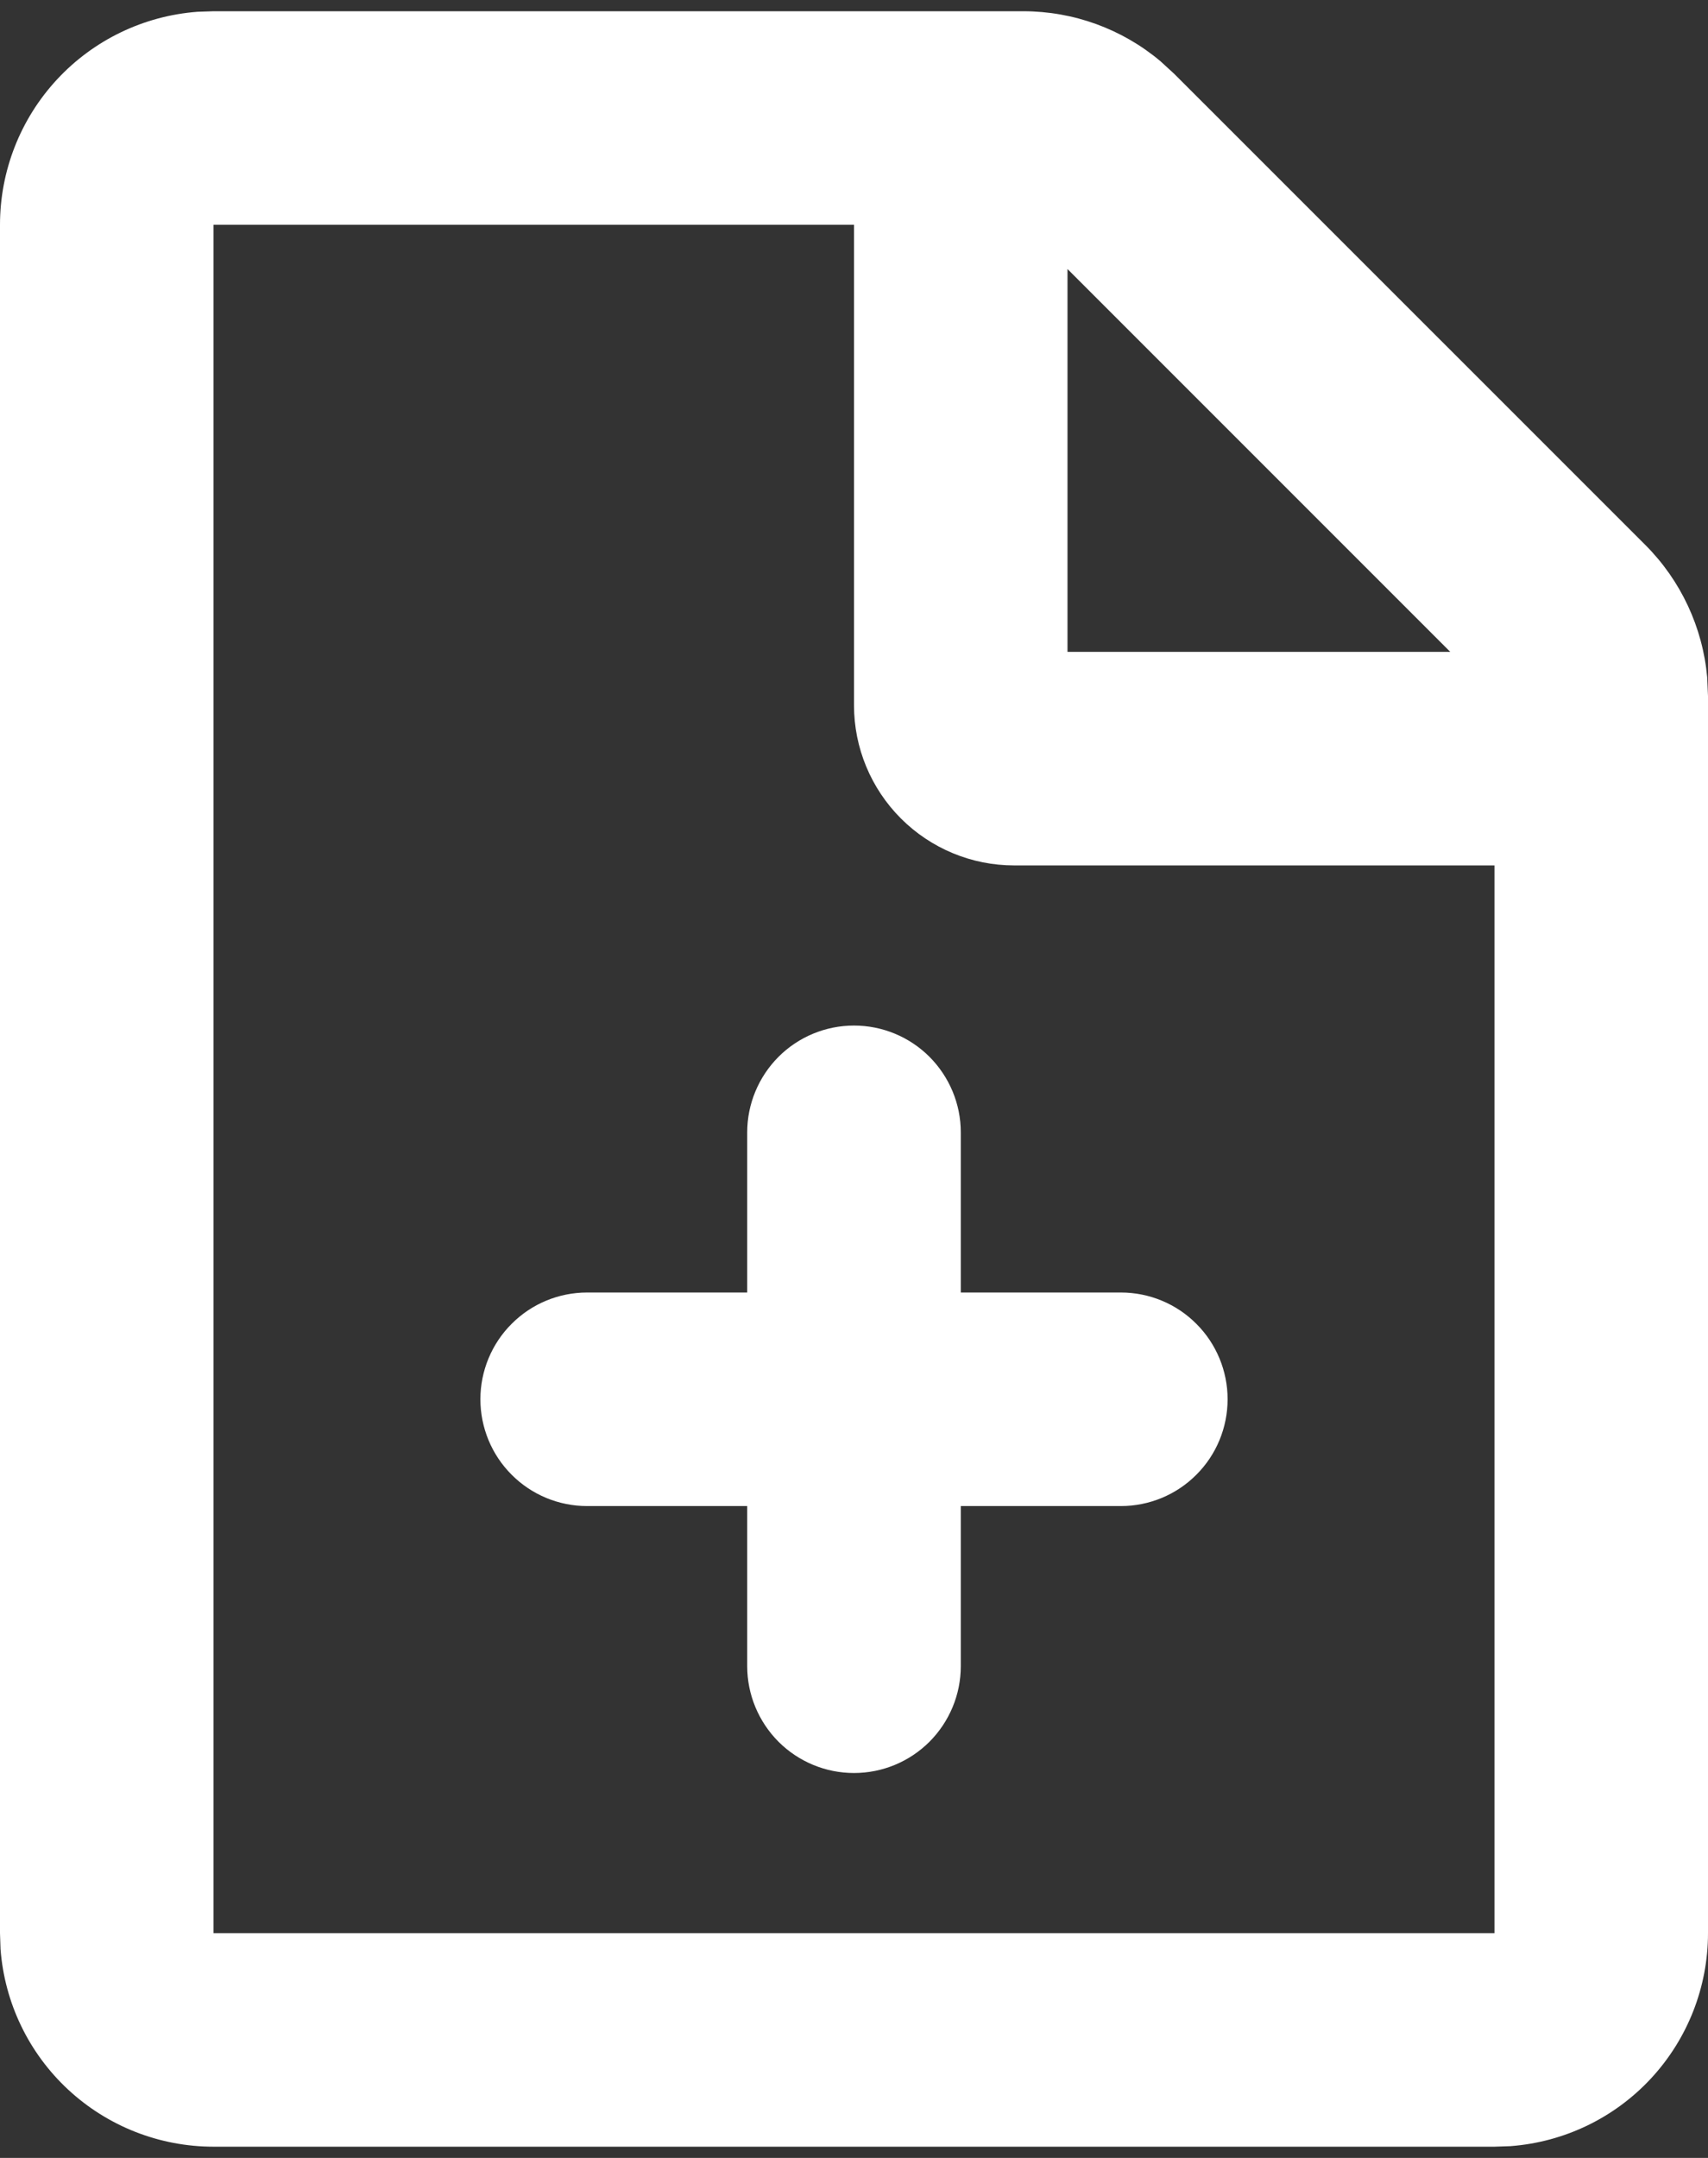 <svg width="19" height="24" viewBox="0 0 19 24" fill="none" xmlns="http://www.w3.org/2000/svg">
<rect x="0" y="0" width="19" height="24" fill="#333333" stroke="none"/>
<path id="Vector" d="M11.383 0.125C11.941 0.125 12.481 0.321 12.908 0.68L13.062 0.821L18.304 6.062C18.698 6.457 18.941 6.977 18.991 7.533L19 7.742V21.5C19 22.099 18.774 22.676 18.366 23.116C17.959 23.555 17.401 23.824 16.803 23.869L16.625 23.875H2.375C1.776 23.875 1.199 23.649 0.759 23.241C0.32 22.834 0.051 22.276 0.006 21.678L1.19068e-07 21.5V2.5C-0 1.901 0.226 1.324 0.634 0.884C1.041 0.445 1.599 0.176 2.197 0.131L2.375 0.125H11.383ZM9.5 2.5H2.375V21.5H16.625V9.625H11.281C10.809 9.625 10.356 9.437 10.022 9.103C9.688 8.769 9.5 8.316 9.5 7.844V2.5ZM9.5 11.406C9.815 11.406 10.117 11.531 10.34 11.754C10.562 11.977 10.688 12.279 10.688 12.594V14.375H12.469C12.784 14.375 13.086 14.5 13.308 14.723C13.531 14.945 13.656 15.248 13.656 15.562C13.656 15.877 13.531 16.18 13.308 16.402C13.086 16.625 12.784 16.75 12.469 16.75H10.688V18.531C10.688 18.846 10.562 19.148 10.34 19.371C10.117 19.594 9.815 19.719 9.5 19.719C9.185 19.719 8.883 19.594 8.66 19.371C8.438 19.148 8.312 18.846 8.312 18.531V16.75H6.531C6.216 16.75 5.914 16.625 5.692 16.402C5.469 16.18 5.344 15.877 5.344 15.562C5.344 15.248 5.469 14.945 5.692 14.723C5.914 14.5 6.216 14.375 6.531 14.375H8.312V12.594C8.312 12.279 8.438 11.977 8.66 11.754C8.883 11.531 9.185 11.406 9.5 11.406ZM11.875 2.992V7.25H16.133L11.875 2.992Z" fill="white"/>
</svg>
